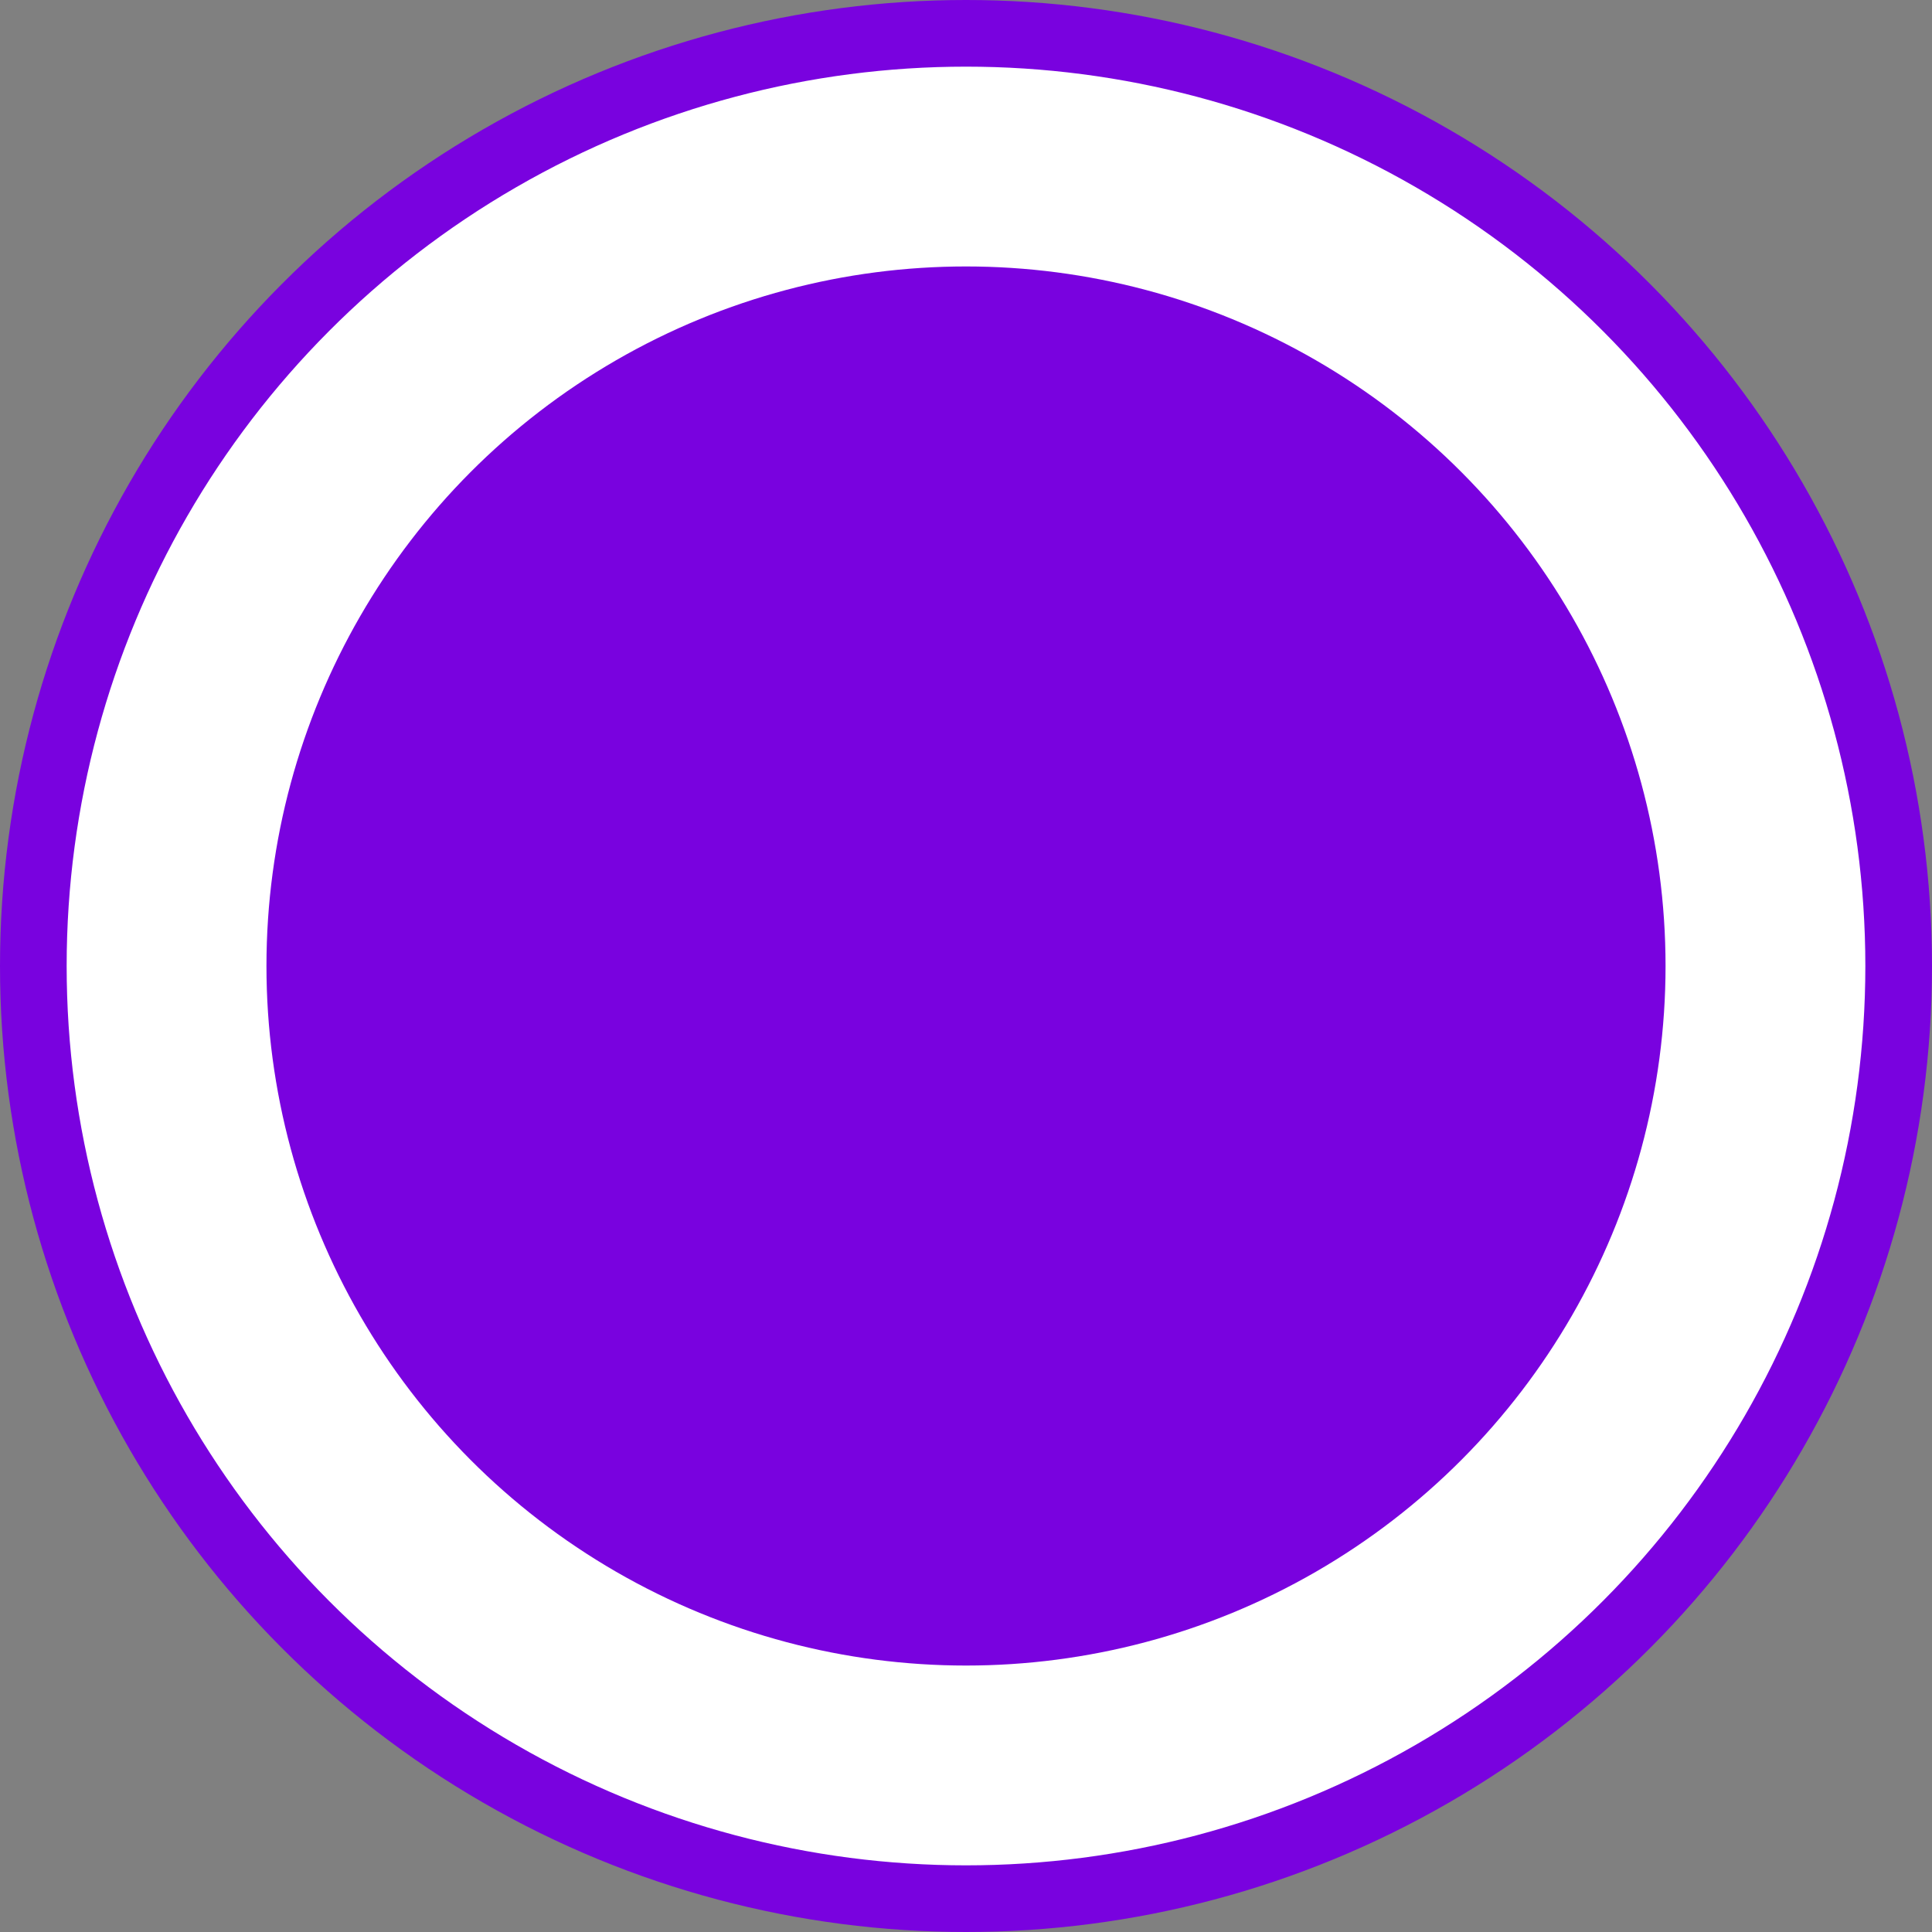 <svg width="24" height="24" viewBox="0 0 24 24" fill="none" xmlns="http://www.w3.org/2000/svg">
<rect x="0" y="0" width="24" height="24" fill="#808080" stroke="none"/>
<circle cx="12" cy="12" r="11.586" fill="white" stroke="#7902DF" stroke-width="0.828"/>
<circle cx="12" cy="12" r="8.69" fill="#7902DF"/>
</svg>
